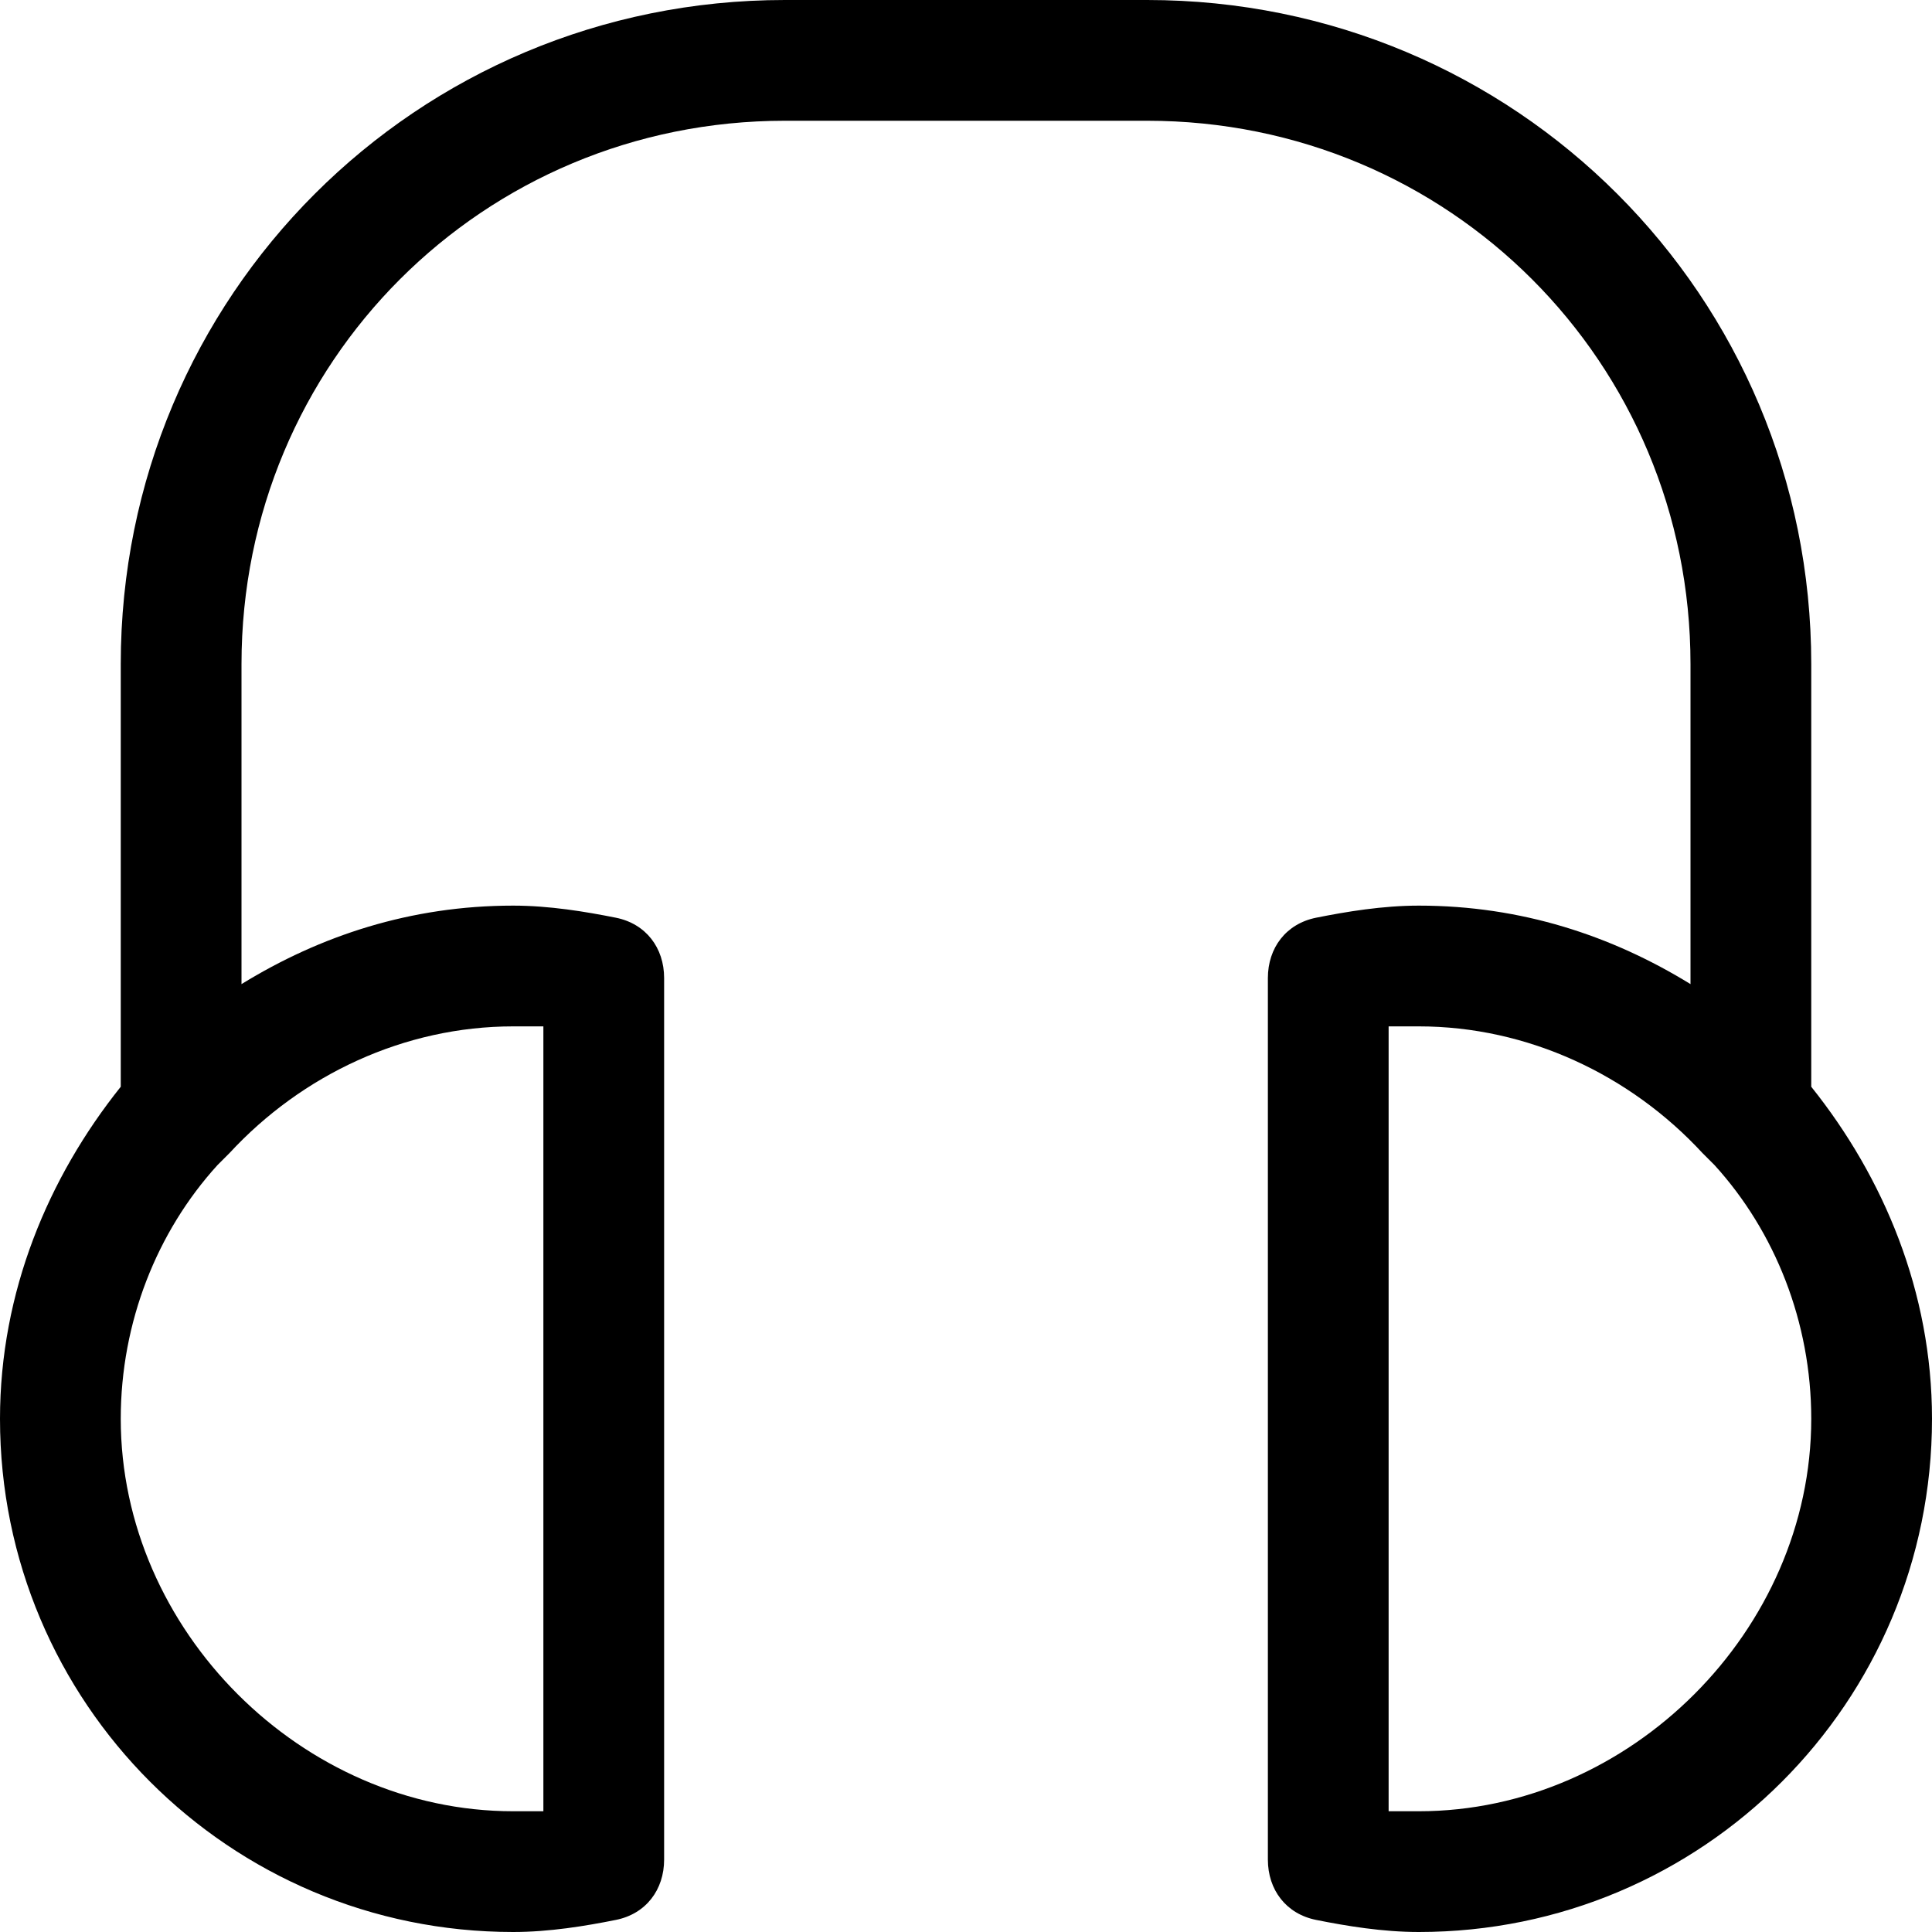 <?xml version="1.0" encoding="utf-8"?>
<!-- Generator: Adobe Illustrator 19.1.0, SVG Export Plug-In . SVG Version: 6.00 Build 0)  -->
<!DOCTYPE svg PUBLIC "-//W3C//DTD SVG 1.1//EN" "http://www.w3.org/Graphics/SVG/1.1/DTD/svg11.dtd">
<svg version="1.1" id="Layer_1" xmlns="http://www.w3.org/2000/svg" xmlns:xlink="http://www.w3.org/1999/xlink" x="0px" y="0px"
	 width="32px" height="32px" viewBox="0 0 32 32" enable-background="new 0 0 32 32" xml:space="preserve">
<path d="M30,11c0-6.1-4.9-11-11-11h-6C6.9,0,2,4.9,2,11v7c-1.2,1.5-2,3.4-2,5.5C0,28.2,3.8,32,8.5,32c0.6,0,1.2-0.1,1.7-0.2
	c0.5-0.1,0.8-0.5,0.8-1V16.2c0-0.5-0.3-0.9-0.8-1C9.7,15.1,9.1,15,8.5,15c-1.7,0-3.2,0.5-4.5,1.3V11c0-5,4-9,9-9h6c5,0,9,4,9,9v5.3
	c-1.3-0.8-2.8-1.3-4.5-1.3c-0.6,0-1.2,0.1-1.7,0.2c-0.5,0.1-0.8,0.5-0.8,1v14.6c0,0.5,0.3,0.9,0.8,1c0.5,0.1,1.1,0.2,1.7,0.2
	c4.7,0,8.5-3.8,8.5-8.5c0-2.1-0.8-4-2-5.5V11z M9,17V30c-0.2,0-0.3,0-0.5,0C5,30,2,27,2,23.5c0-1.6,0.6-3.1,1.6-4.2
	c0.1-0.1,0.1-0.1,0.2-0.2C5,17.8,6.7,17,8.5,17C8.7,17,8.8,17,9,17z M23.5,30c-0.2,0-0.3,0-0.5,0V17c0.2,0,0.3,0,0.5,0
	c1.8,0,3.5,0.8,4.7,2.1c0.1,0.1,0.1,0.1,0.2,0.2c1,1.1,1.6,2.6,1.6,4.2C30,27,27,30,23.5,30z"/>
</svg>
